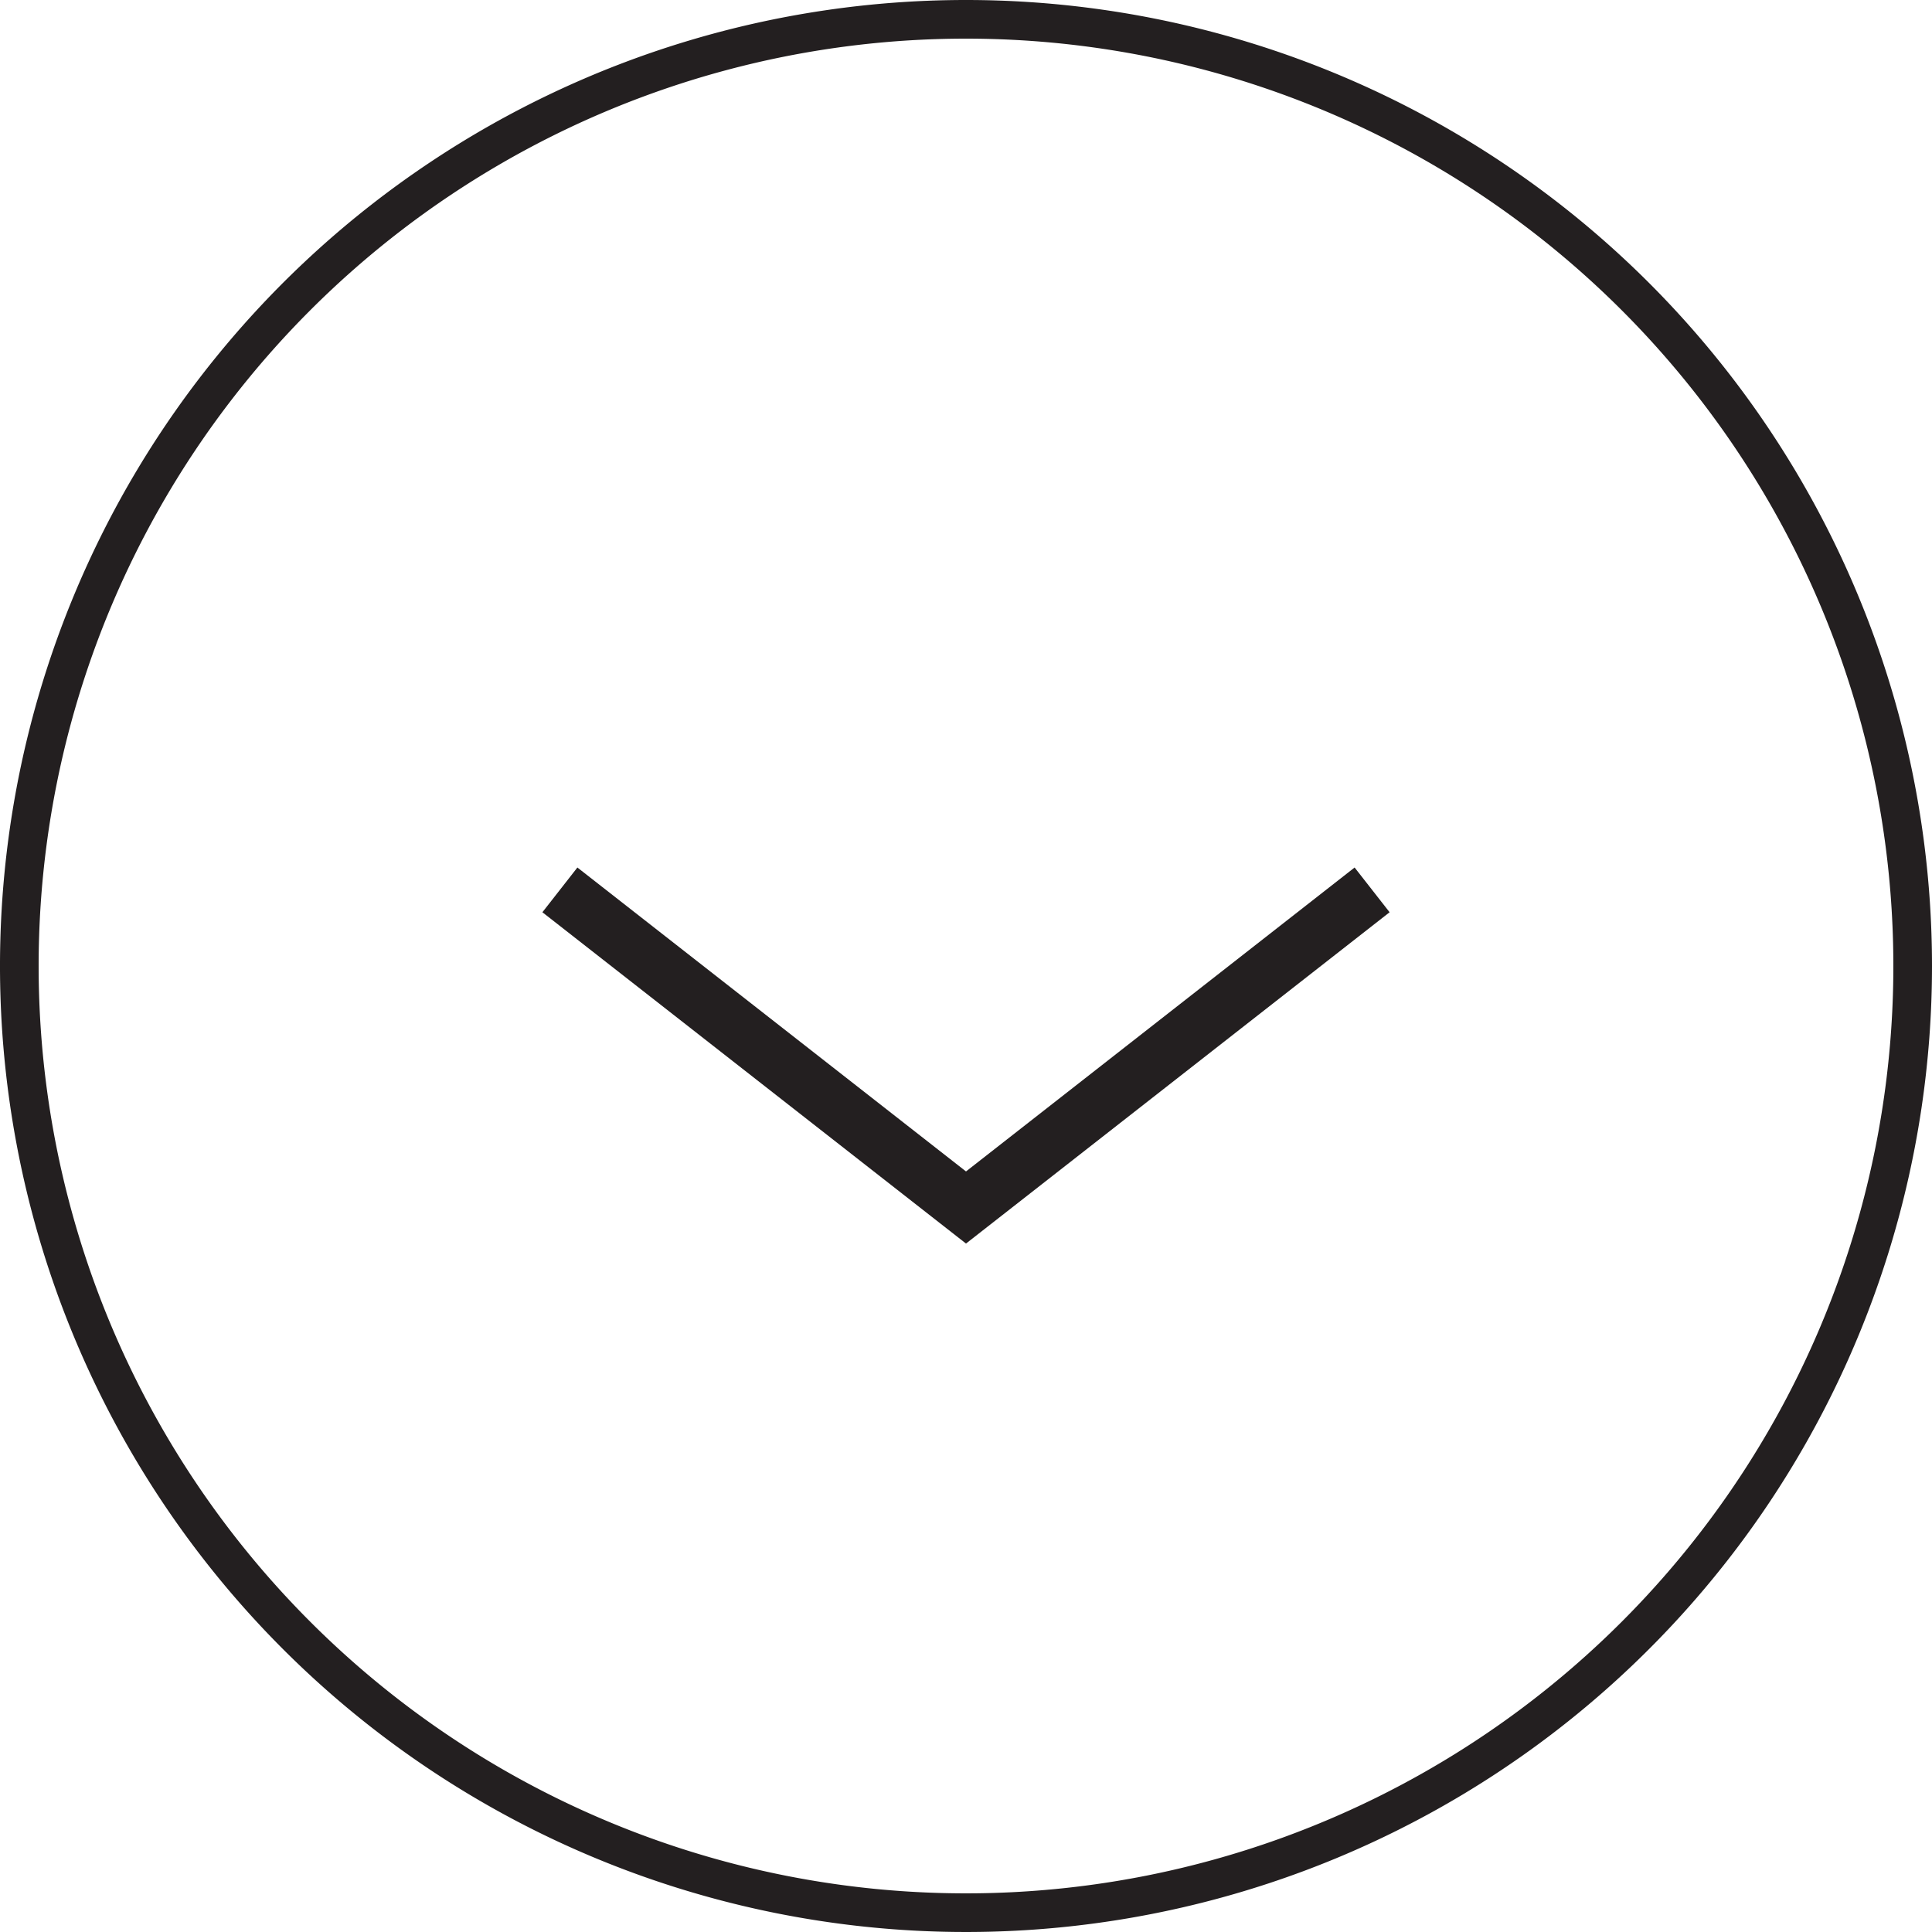 <svg id="Layer_2" data-name="Layer 2" xmlns="http://www.w3.org/2000/svg" viewBox="0 0 50 50"><defs><style>.cls-1{fill:none;stroke:#231f20;stroke-miterlimit:10;stroke-width:1.47px;}.cls-2{fill:#231f20;}</style></defs><title>round_arrow</title><polyline class="cls-1" points="14.49 23.03 25 31.25 35.51 23.03"/><path class="cls-2" d="M25,1A24,24,0,1,1,1,25,24,24,0,0,1,25,1m0-1A25,25,0,1,0,50,25,25,25,0,0,0,25,0Z"/></svg>